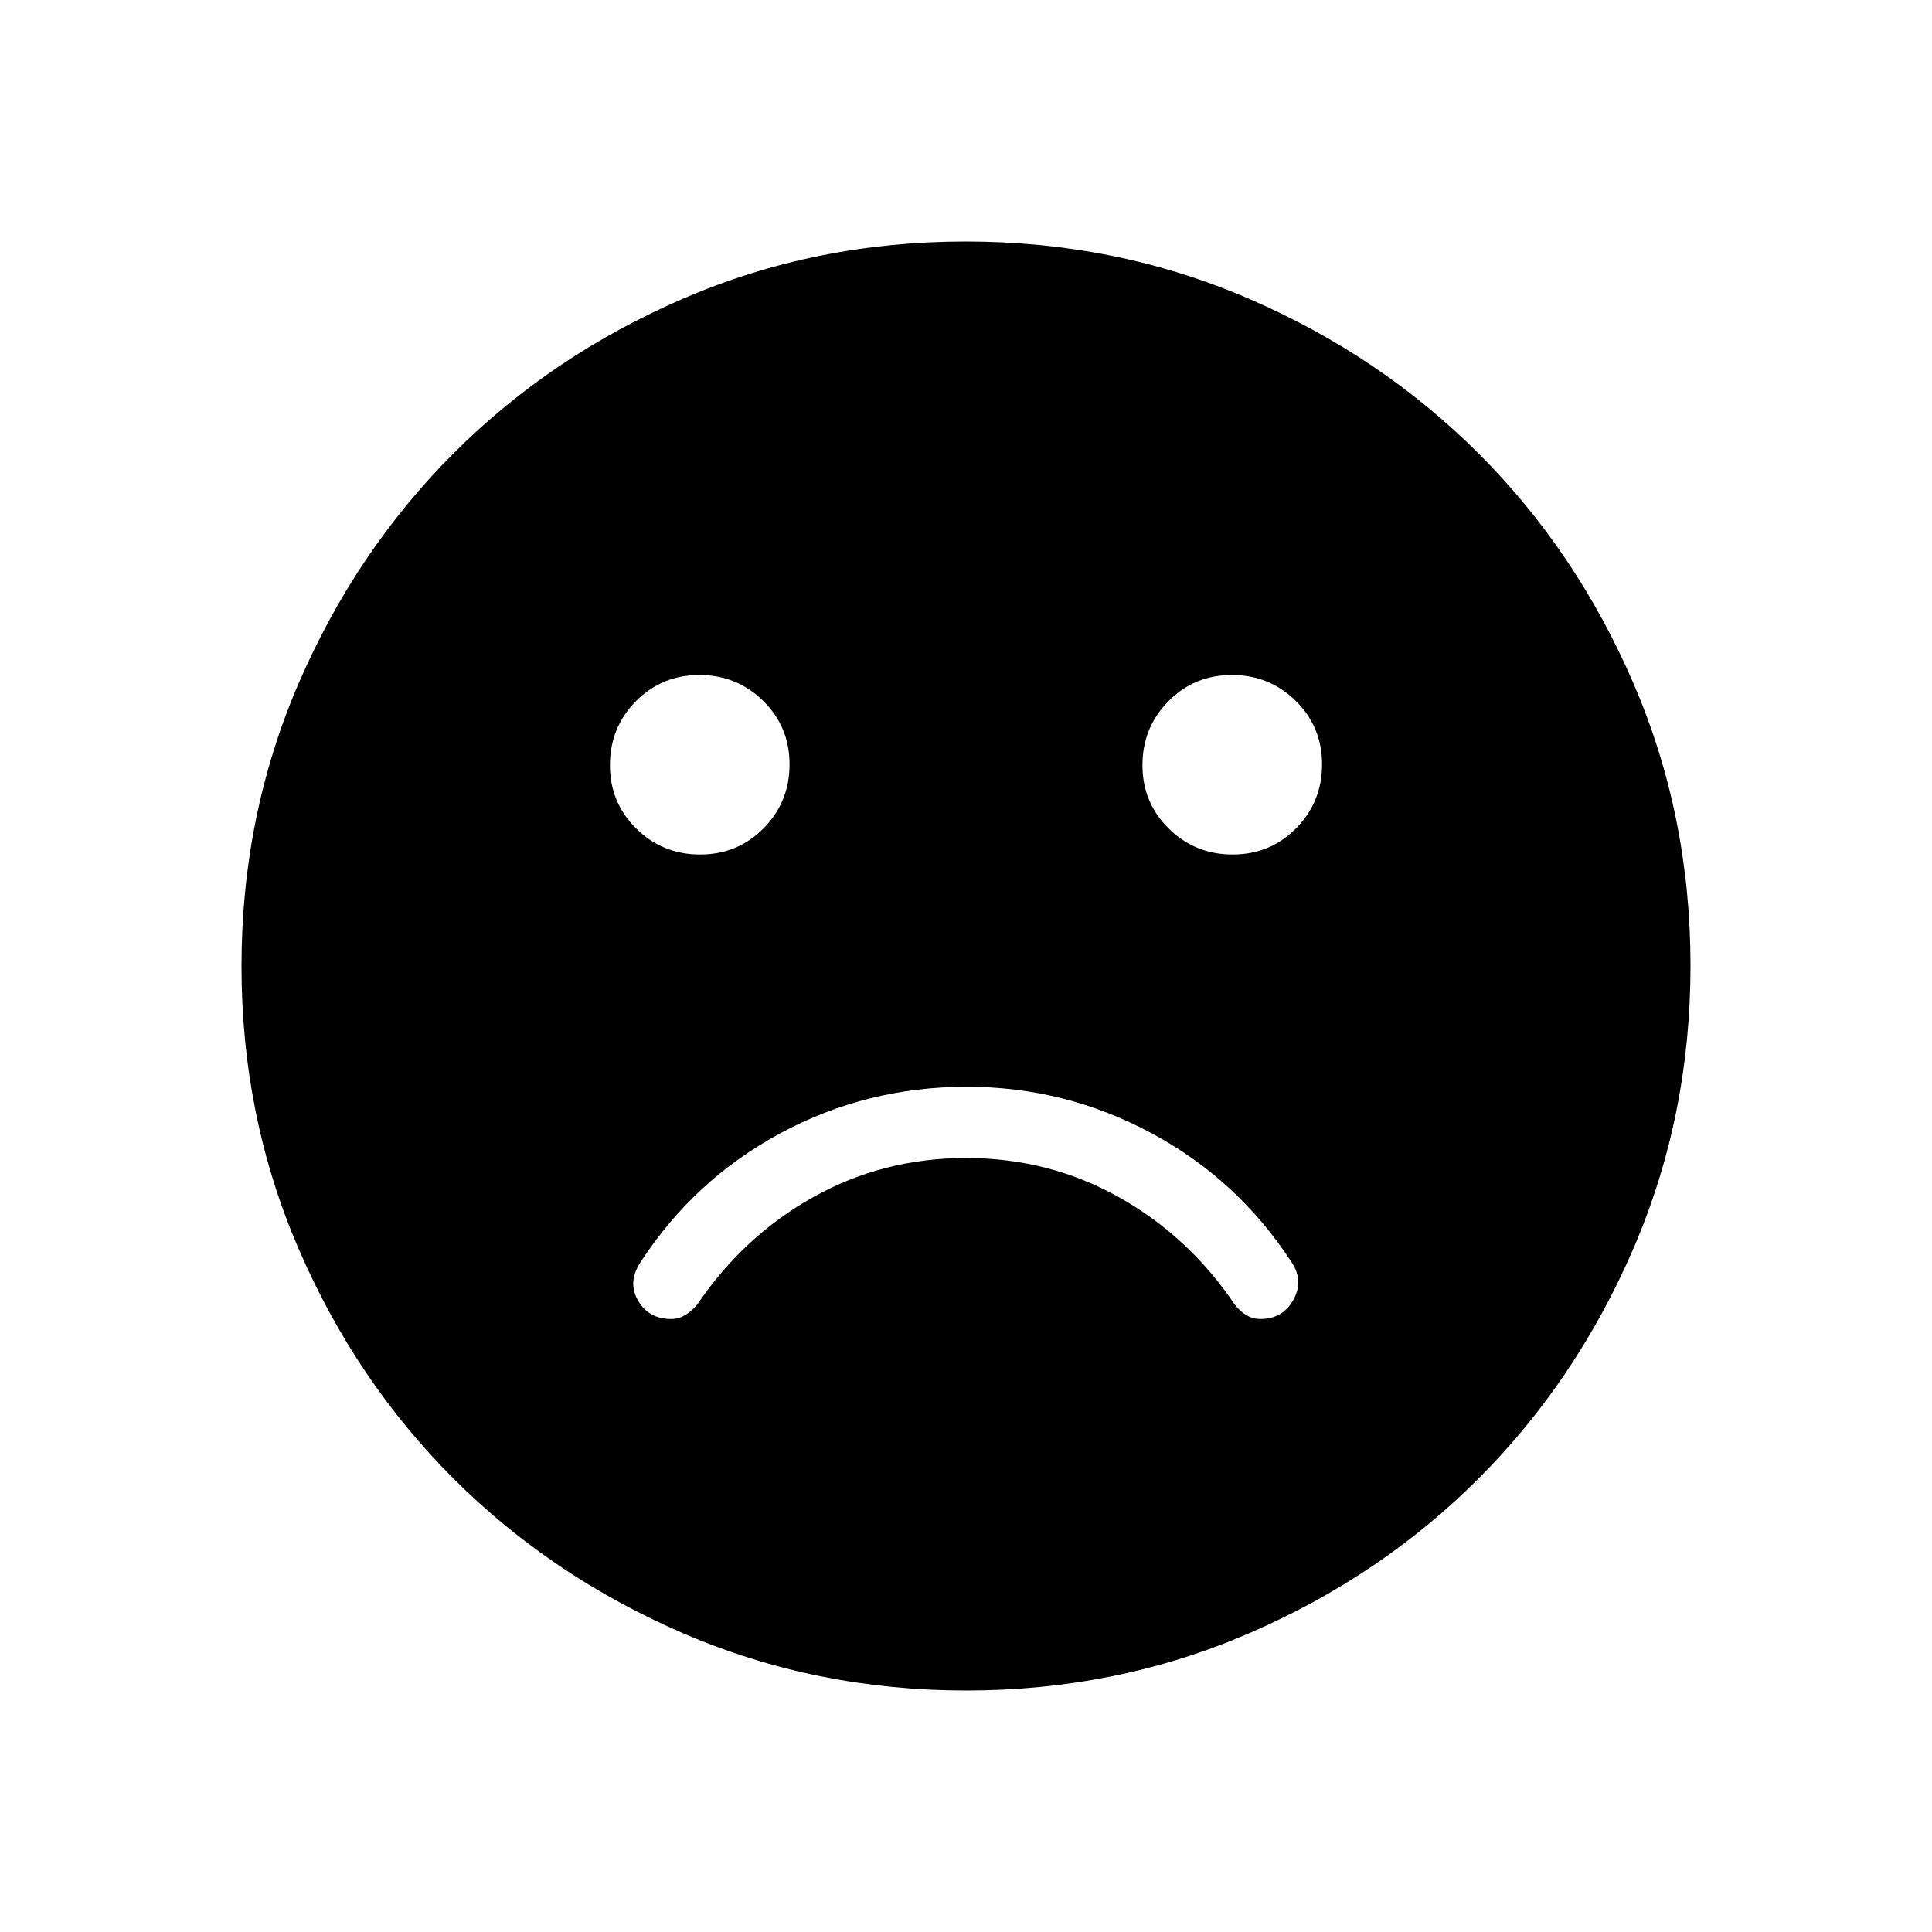 <svg xmlns="http://www.w3.org/2000/svg" width="1em" height="1em" viewBox="0 0 24 24"><path fill="currentColor" d="M12.009 13.5q-1.244 0-2.316.578q-1.072.578-1.74 1.607q-.159.246-.026.473q.133.227.41.227q.097 0 .176-.05q.08-.048.147-.127q.575-.852 1.444-1.338q.87-.485 1.896-.485q1.027 0 1.896.485q.87.486 1.444 1.338q.062.079.141.128q.08.049.177.049q.277 0 .41-.24q.132-.24-.028-.472q-.667-1.023-1.739-1.598q-1.072-.575-2.292-.575m3.303-2.885q.467 0 .789-.326q.322-.327.322-.794t-.327-.788q-.326-.322-.793-.322t-.789.326q-.322.327-.322.794t.327.788q.327.322.793.322m-6.615 0q.466 0 .789-.326q.322-.327.322-.794t-.327-.788q-.327-.322-.793-.322t-.789.326q-.322.327-.322.794t.327.788q.326.322.793.322M12.003 21q-1.866 0-3.51-.708q-1.643-.709-2.859-1.924q-1.216-1.214-1.925-2.856Q3 13.87 3 12.003q0-1.866.708-3.51q.709-1.643 1.924-2.859q1.214-1.216 2.856-1.925Q10.13 3 11.997 3q1.866 0 3.51.708q1.643.709 2.859 1.924q1.216 1.214 1.925 2.856Q21 10.13 21 11.997q0 1.866-.708 3.51q-.709 1.643-1.924 2.859q-1.214 1.216-2.856 1.925Q13.87 21 12.003 21"/></svg>